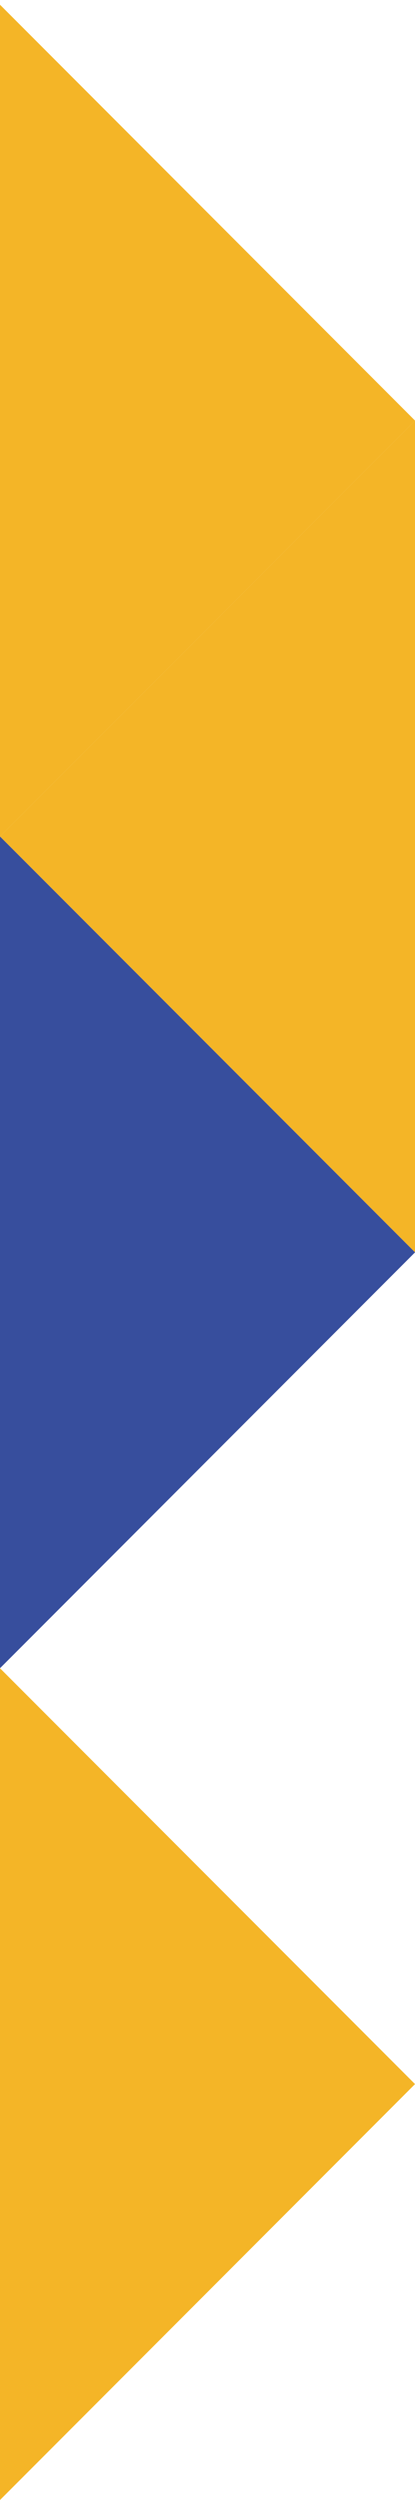 <svg width="83" height="499" viewBox="0 0 83 499" fill="none" xmlns="http://www.w3.org/2000/svg">
<path d="M83.006 249.971L83.006 83.948L3.6283e-06 166.965L83.006 249.971Z" fill="#F4B527"/>
<path d="M7.2571e-06 332.977L0 499L83.006 415.983L7.2571e-06 332.977Z" fill="#F4B527"/>
<path d="M7.2566e-06 166.965L0 332.977L83.006 249.971L7.2566e-06 166.965Z" fill="#374E9D"/>
<path d="M7.2571e-06 0.942L0 166.966L83.006 83.948L7.2571e-06 0.942Z" fill="#F4B527"/>
</svg>
